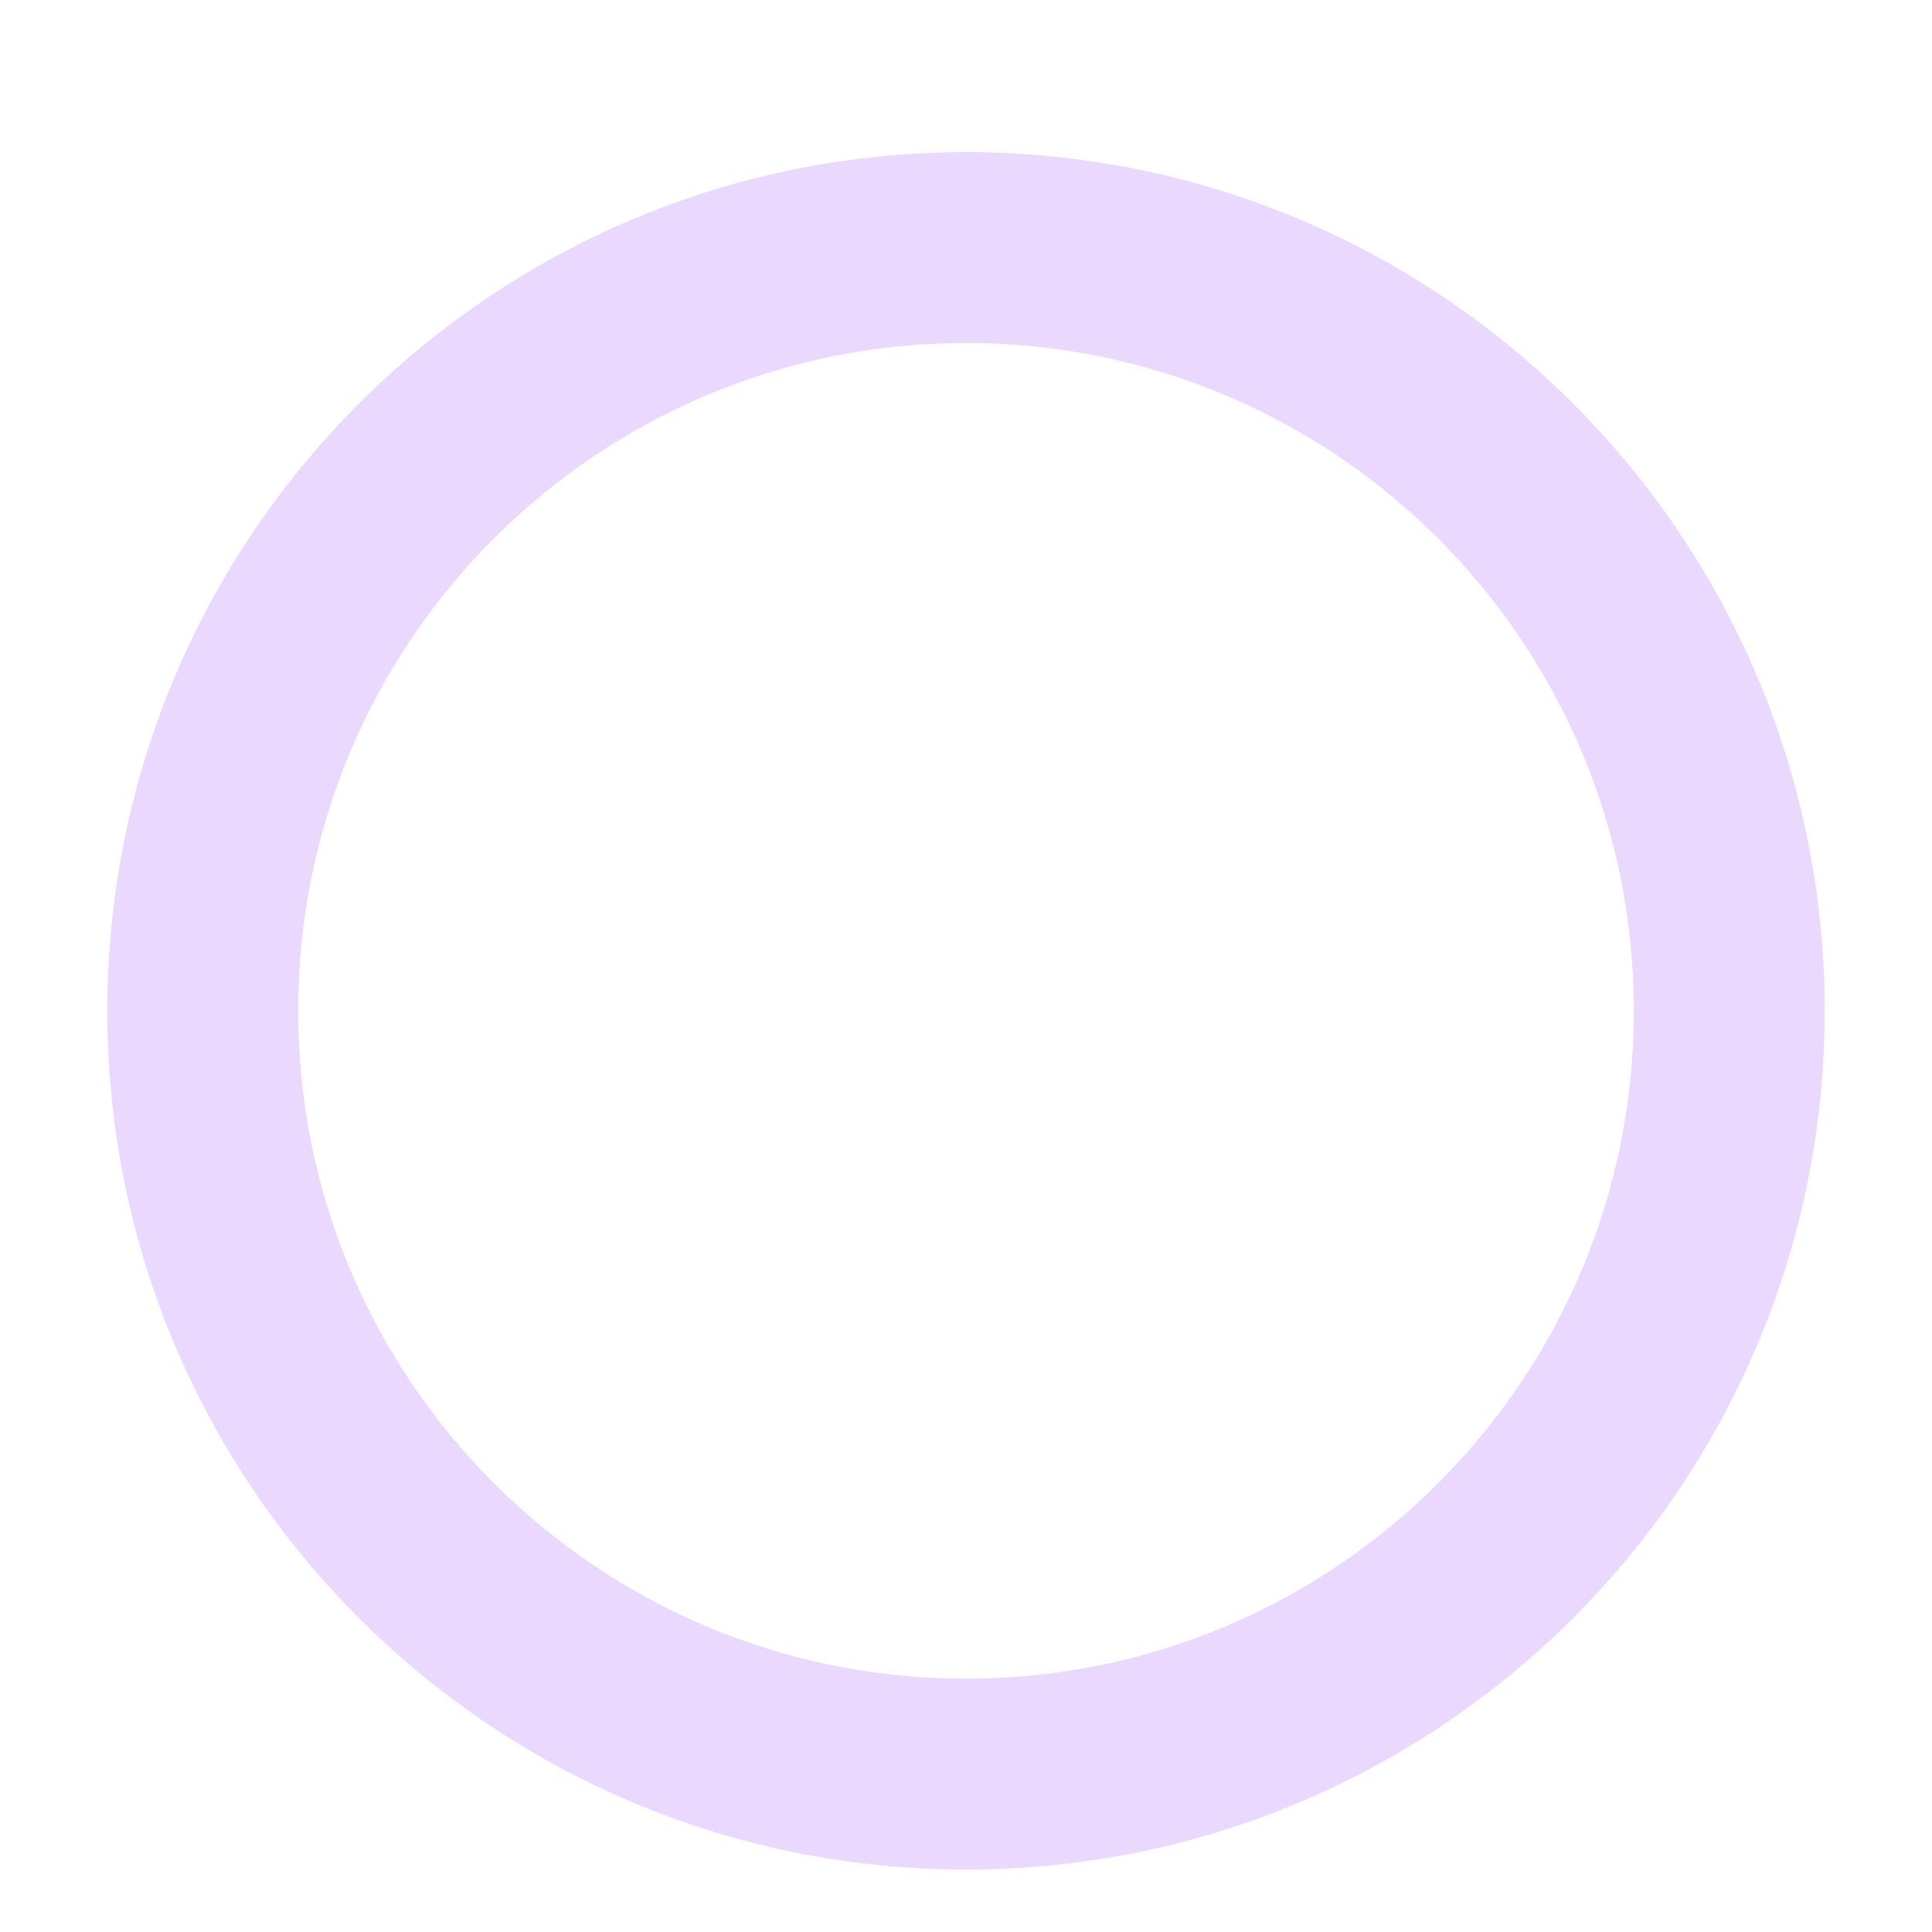 <svg width="80" height="80" viewBox="0 0 90 89" fill="none" xmlns="http://www.w3.org/2000/svg">
<g id="Ellipse 1 (Stroke)" filter="url(#filter0_dii_832_13)">
<path fill-rule="evenodd" clip-rule="evenodd" d="M45 71.111C62.182 71.111 76.111 57.182 76.111 40C76.111 22.818 62.182 8.889 45 8.889C27.818 8.889 13.889 22.818 13.889 40C13.889 57.182 27.818 71.111 45 71.111ZM45 80C67.091 80 85 62.091 85 40C85 17.909 67.091 0 45 0C22.909 0 5 17.909 5 40C5 62.091 22.909 80 45 80Z" fill="#EBD8FF"/>
</g>
<defs>
<filter id="filter0_dii_832_13" x="0.608" y="-2.196" width="88.783" height="90.979" filterUnits="userSpaceOnUse" color-interpolation-filters="sRGB">
<feFlood flood-opacity="0" result="BackgroundImageFix"/>
<feColorMatrix in="SourceAlpha" type="matrix" values="0 0 0 0 0 0 0 0 0 0 0 0 0 0 0 0 0 0 127 0" result="hardAlpha"/>
<feOffset dy="4.392"/>
<feGaussianBlur stdDeviation="2.196"/>
<feComposite in2="hardAlpha" operator="out"/>
<feColorMatrix type="matrix" values="0 0 0 0 0 0 0 0 0 0 0 0 0 0 0 0 0 0 0.06 0"/>
<feBlend mode="normal" in2="BackgroundImageFix" result="effect1_dropShadow_832_13"/>
<feBlend mode="normal" in="SourceGraphic" in2="effect1_dropShadow_832_13" result="shape"/>
<feColorMatrix in="SourceAlpha" type="matrix" values="0 0 0 0 0 0 0 0 0 0 0 0 0 0 0 0 0 0 127 0" result="hardAlpha"/>
<feOffset dy="4.392"/>
<feGaussianBlur stdDeviation="1.647"/>
<feComposite in2="hardAlpha" operator="arithmetic" k2="-1" k3="1"/>
<feColorMatrix type="matrix" values="0 0 0 0 0.986 0 0 0 0 0.972 0 0 0 0 1 0 0 0 1 0"/>
<feBlend mode="normal" in2="shape" result="effect2_innerShadow_832_13"/>
<feColorMatrix in="SourceAlpha" type="matrix" values="0 0 0 0 0 0 0 0 0 0 0 0 0 0 0 0 0 0 127 0" result="hardAlpha"/>
<feOffset dy="-2.196"/>
<feGaussianBlur stdDeviation="2.196"/>
<feComposite in2="hardAlpha" operator="arithmetic" k2="-1" k3="1"/>
<feColorMatrix type="matrix" values="0 0 0 0 0.681 0 0 0 0 0.481 0 0 0 0 0.892 0 0 0 1 0"/>
<feBlend mode="normal" in2="effect2_innerShadow_832_13" result="effect3_innerShadow_832_13"/>
</filter>
</defs>
</svg>
